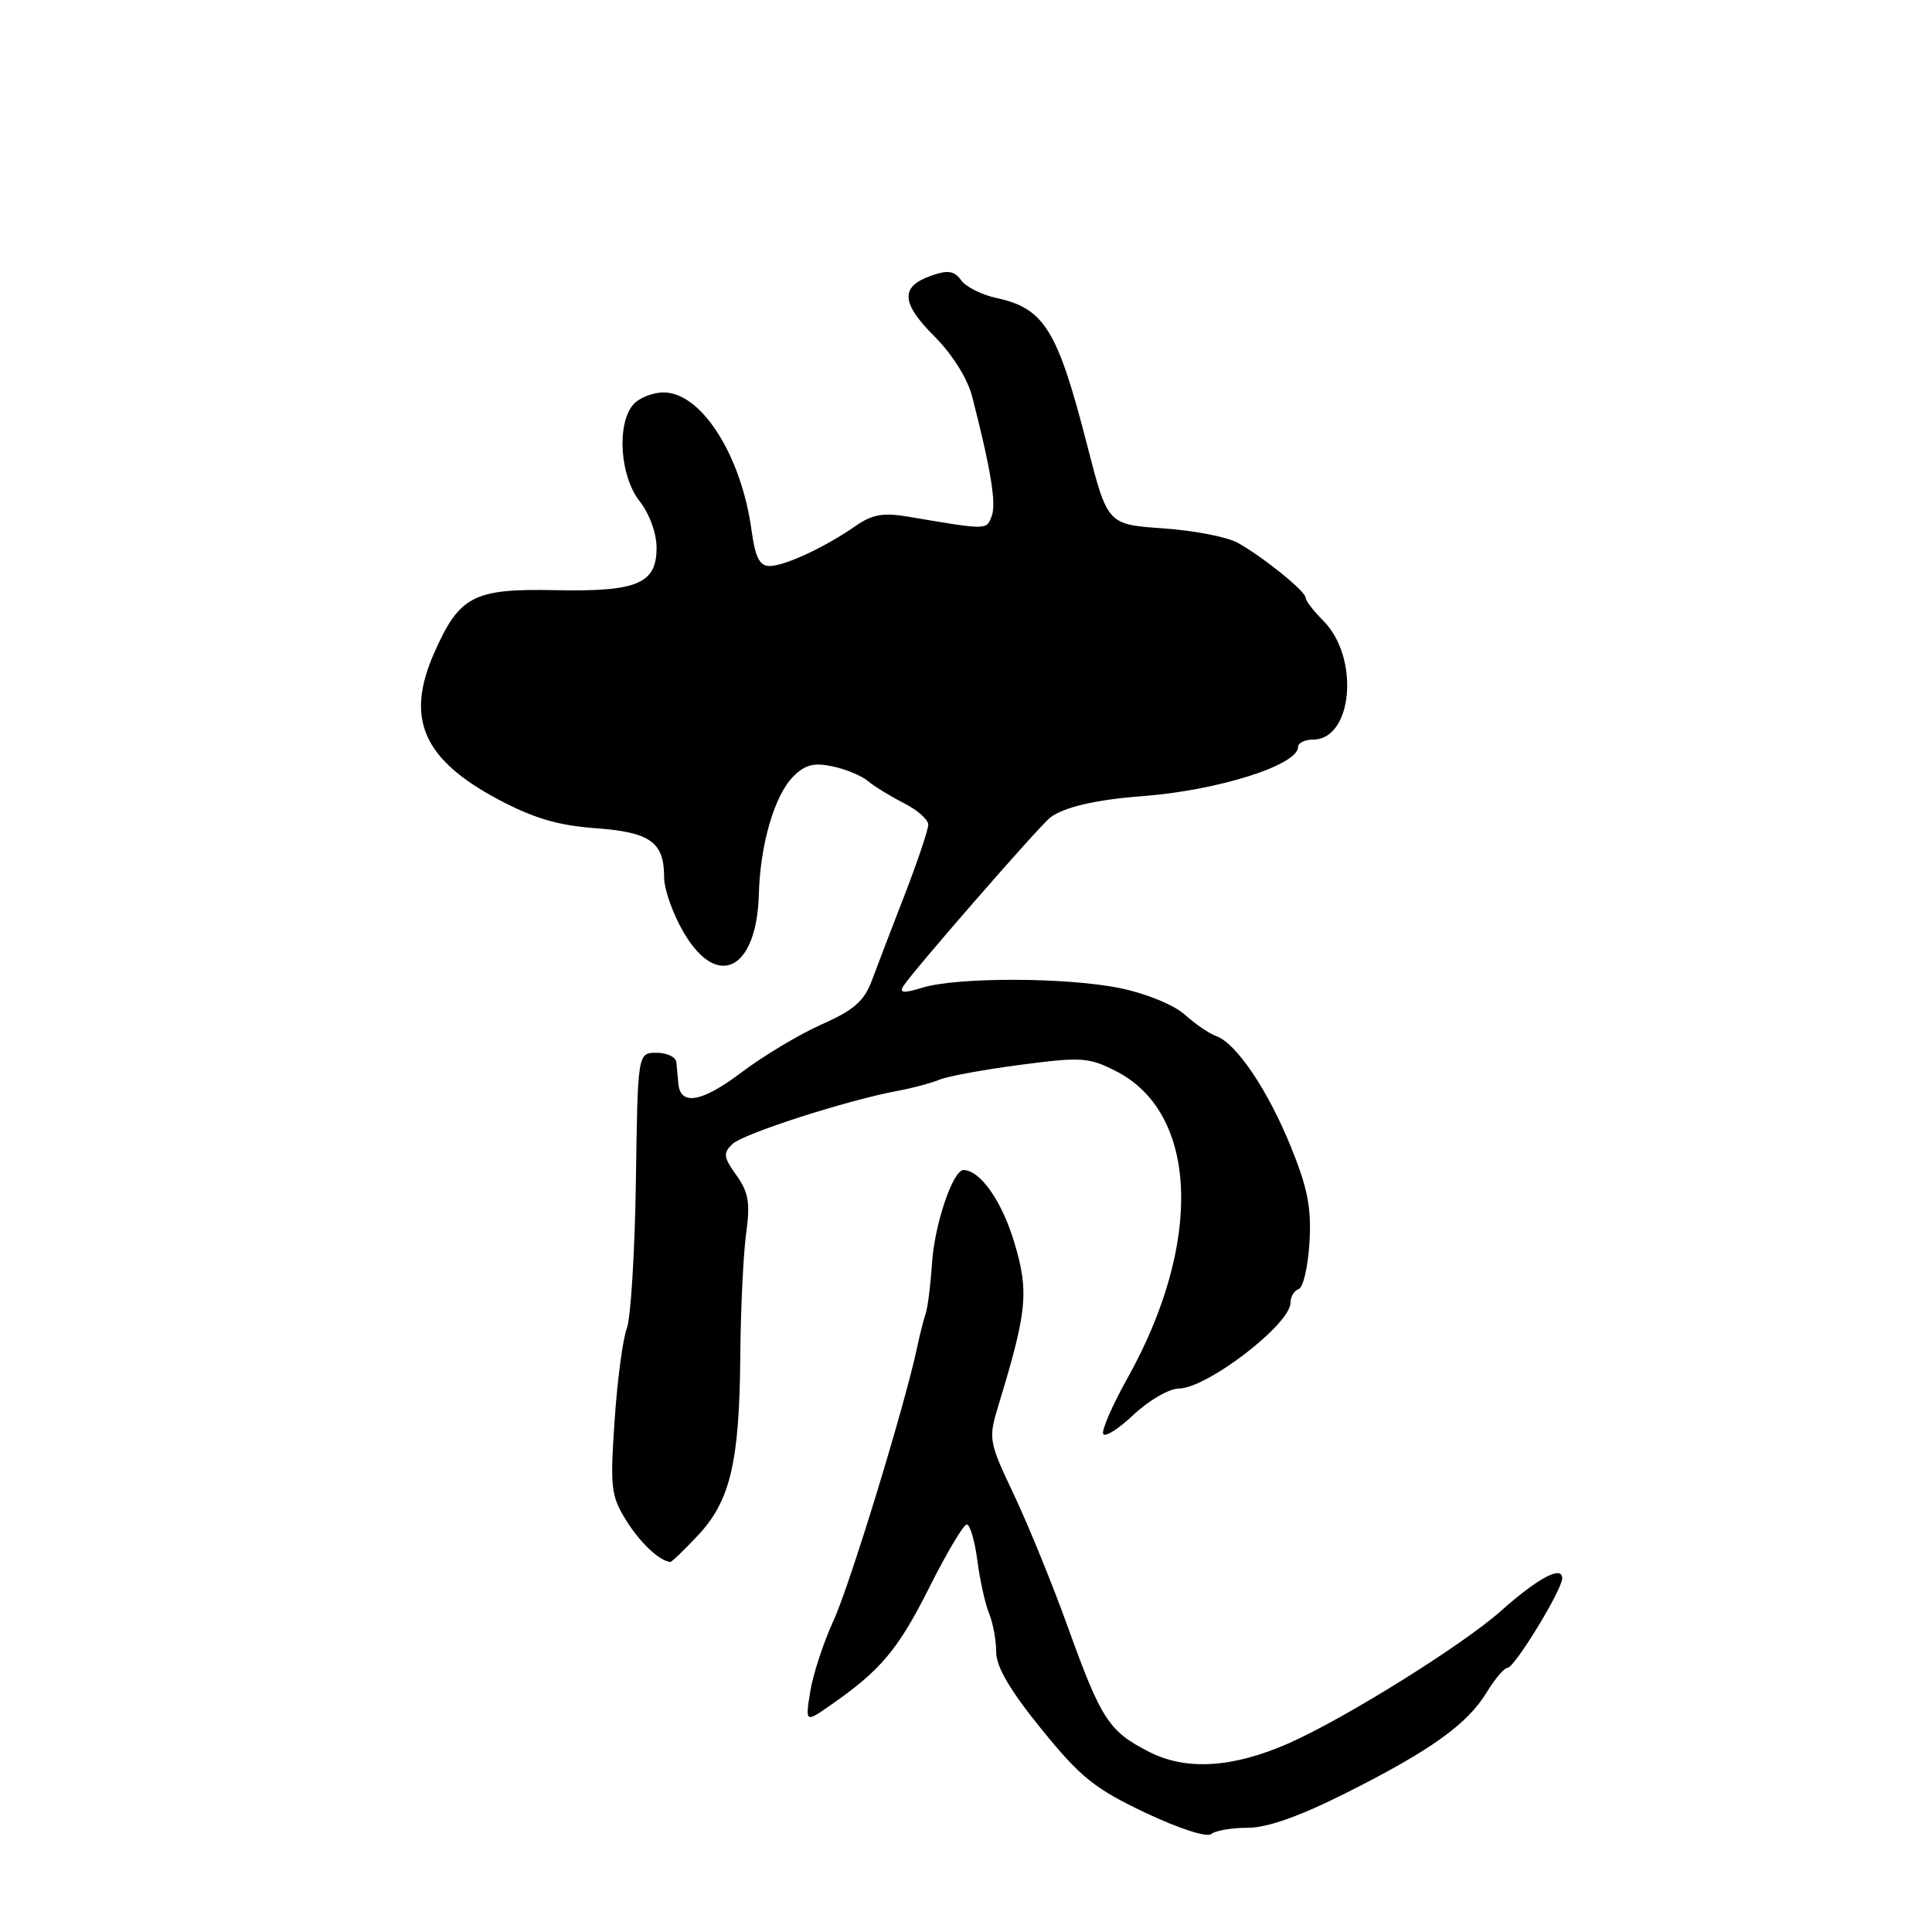 <?xml version="1.0" encoding="UTF-8" standalone="no"?>
<!DOCTYPE svg PUBLIC "-//W3C//DTD SVG 1.1//EN" "http://www.w3.org/Graphics/SVG/1.1/DTD/svg11.dtd" >
<svg xmlns="http://www.w3.org/2000/svg" xmlns:xlink="http://www.w3.org/1999/xlink" version="1.1" viewBox="0 0 256 256">
 <g >
 <path fill="currentColor"
d=" M 165.32 242.19 C 167.88 242.20 172.19 240.68 178.32 237.60 C 189.55 231.96 194.42 228.48 197.00 224.24 C 198.08 222.46 199.32 221.00 199.75 221.00 C 200.68 221.00 207.00 210.65 207.00 209.13 C 207.00 207.38 203.79 209.09 198.88 213.46 C 193.79 217.99 178.17 227.73 170.75 231.00 C 163.35 234.26 157.18 234.64 152.26 232.13 C 146.93 229.41 145.92 227.86 141.52 215.66 C 139.51 210.07 136.30 202.19 134.39 198.14 C 130.98 190.93 130.94 190.69 132.32 186.14 C 136.11 173.73 136.36 171.14 134.40 164.63 C 132.75 159.15 129.94 155.13 127.70 155.03 C 126.28 154.97 123.82 162.23 123.49 167.44 C 123.31 170.22 122.94 173.18 122.67 174.00 C 122.39 174.82 121.88 176.85 121.53 178.50 C 119.92 186.16 112.61 210.04 110.44 214.75 C 109.11 217.63 107.73 221.86 107.36 224.14 C 106.70 228.28 106.70 228.28 110.10 225.91 C 116.73 221.29 119.00 218.58 123.14 210.34 C 125.44 205.75 127.68 202.00 128.10 202.00 C 128.53 202.00 129.16 204.14 129.50 206.75 C 129.84 209.36 130.54 212.53 131.06 213.80 C 131.58 215.06 132.00 217.36 132.00 218.91 C 132.00 220.86 133.84 223.99 137.99 229.11 C 143.16 235.49 145.04 237.00 151.73 240.18 C 156.17 242.28 159.90 243.50 160.49 243.02 C 161.04 242.56 163.22 242.19 165.32 242.19 Z  M 92.45 203.48 C 96.75 198.93 97.98 193.76 98.09 179.81 C 98.14 173.59 98.49 166.25 98.86 163.50 C 99.43 159.39 99.20 158.01 97.58 155.73 C 95.86 153.33 95.79 152.79 97.05 151.59 C 98.49 150.21 112.30 145.77 119.00 144.53 C 120.92 144.18 123.40 143.51 124.50 143.06 C 125.60 142.60 130.43 141.72 135.24 141.09 C 143.30 140.03 144.28 140.10 147.89 141.94 C 158.80 147.51 159.43 164.69 149.37 182.66 C 147.43 186.14 145.98 189.44 146.17 189.98 C 146.35 190.52 148.16 189.39 150.18 187.48 C 152.21 185.57 154.91 184.00 156.18 183.99 C 159.92 183.98 171.00 175.47 171.00 172.61 C 171.00 171.82 171.49 171.00 172.08 170.81 C 172.68 170.61 173.32 167.84 173.51 164.66 C 173.79 160.06 173.28 157.44 171.03 151.91 C 167.98 144.41 163.79 138.20 161.14 137.28 C 160.24 136.97 158.38 135.69 157.00 134.45 C 155.58 133.17 151.90 131.66 148.50 130.95 C 141.44 129.49 126.88 129.45 122.23 130.87 C 119.76 131.63 119.14 131.58 119.68 130.69 C 120.79 128.87 137.59 109.58 139.14 108.35 C 140.88 106.97 145.22 105.95 151.32 105.50 C 161.34 104.75 172.00 101.39 172.00 98.97 C 172.00 98.44 172.89 98.00 173.98 98.00 C 179.26 98.00 180.20 87.11 175.34 82.25 C 174.05 80.96 173.00 79.59 173.00 79.20 C 173.00 78.35 167.45 73.86 164.00 71.92 C 162.62 71.15 158.18 70.29 154.13 70.01 C 146.75 69.50 146.75 69.50 144.06 59.00 C 140.12 43.67 138.38 40.85 132.01 39.48 C 130.10 39.07 128.00 38.02 127.36 37.14 C 126.43 35.87 125.61 35.75 123.36 36.54 C 119.25 37.99 119.39 40.15 123.85 44.61 C 126.19 46.96 128.20 50.16 128.81 52.52 C 131.31 62.26 132.04 66.74 131.40 68.40 C 130.69 70.25 130.90 70.25 120.33 68.46 C 117.01 67.90 115.57 68.16 113.33 69.72 C 109.27 72.54 103.97 75.00 101.96 75.00 C 100.65 75.00 100.07 73.84 99.58 70.25 C 98.22 60.30 92.92 52.00 87.94 52.00 C 86.46 52.00 84.63 52.74 83.87 53.65 C 81.69 56.29 82.16 63.11 84.75 66.41 C 86.06 68.07 87.00 70.66 87.00 72.60 C 87.00 77.35 84.42 78.43 73.56 78.20 C 62.73 77.98 60.89 78.93 57.53 86.52 C 53.69 95.22 56.05 100.62 66.02 105.93 C 70.68 108.41 73.92 109.37 78.87 109.74 C 86.19 110.27 88.00 111.57 88.00 116.26 C 88.00 117.85 89.17 121.14 90.60 123.57 C 95.06 131.19 100.28 128.53 100.55 118.50 C 100.73 111.88 102.63 105.37 105.12 102.88 C 106.67 101.33 107.85 101.02 110.32 101.55 C 112.07 101.92 114.17 102.79 115.00 103.49 C 115.83 104.19 117.96 105.50 119.75 106.41 C 121.54 107.31 123.00 108.60 123.00 109.28 C 122.99 109.95 121.60 114.10 119.90 118.50 C 118.19 122.90 116.22 128.05 115.52 129.94 C 114.50 132.66 113.12 133.86 108.91 135.72 C 105.99 137.01 101.18 139.89 98.23 142.11 C 92.97 146.09 90.12 146.57 89.88 143.53 C 89.81 142.69 89.69 141.44 89.62 140.75 C 89.56 140.06 88.38 139.50 87.00 139.50 C 84.50 139.50 84.50 139.50 84.26 156.50 C 84.12 165.85 83.58 174.62 83.06 176.00 C 82.53 177.38 81.80 182.86 81.44 188.20 C 80.83 197.08 80.95 198.19 82.96 201.44 C 84.78 204.39 87.37 206.83 88.82 206.97 C 88.99 206.99 90.63 205.42 92.45 203.48 Z "/>
</g>
</svg>